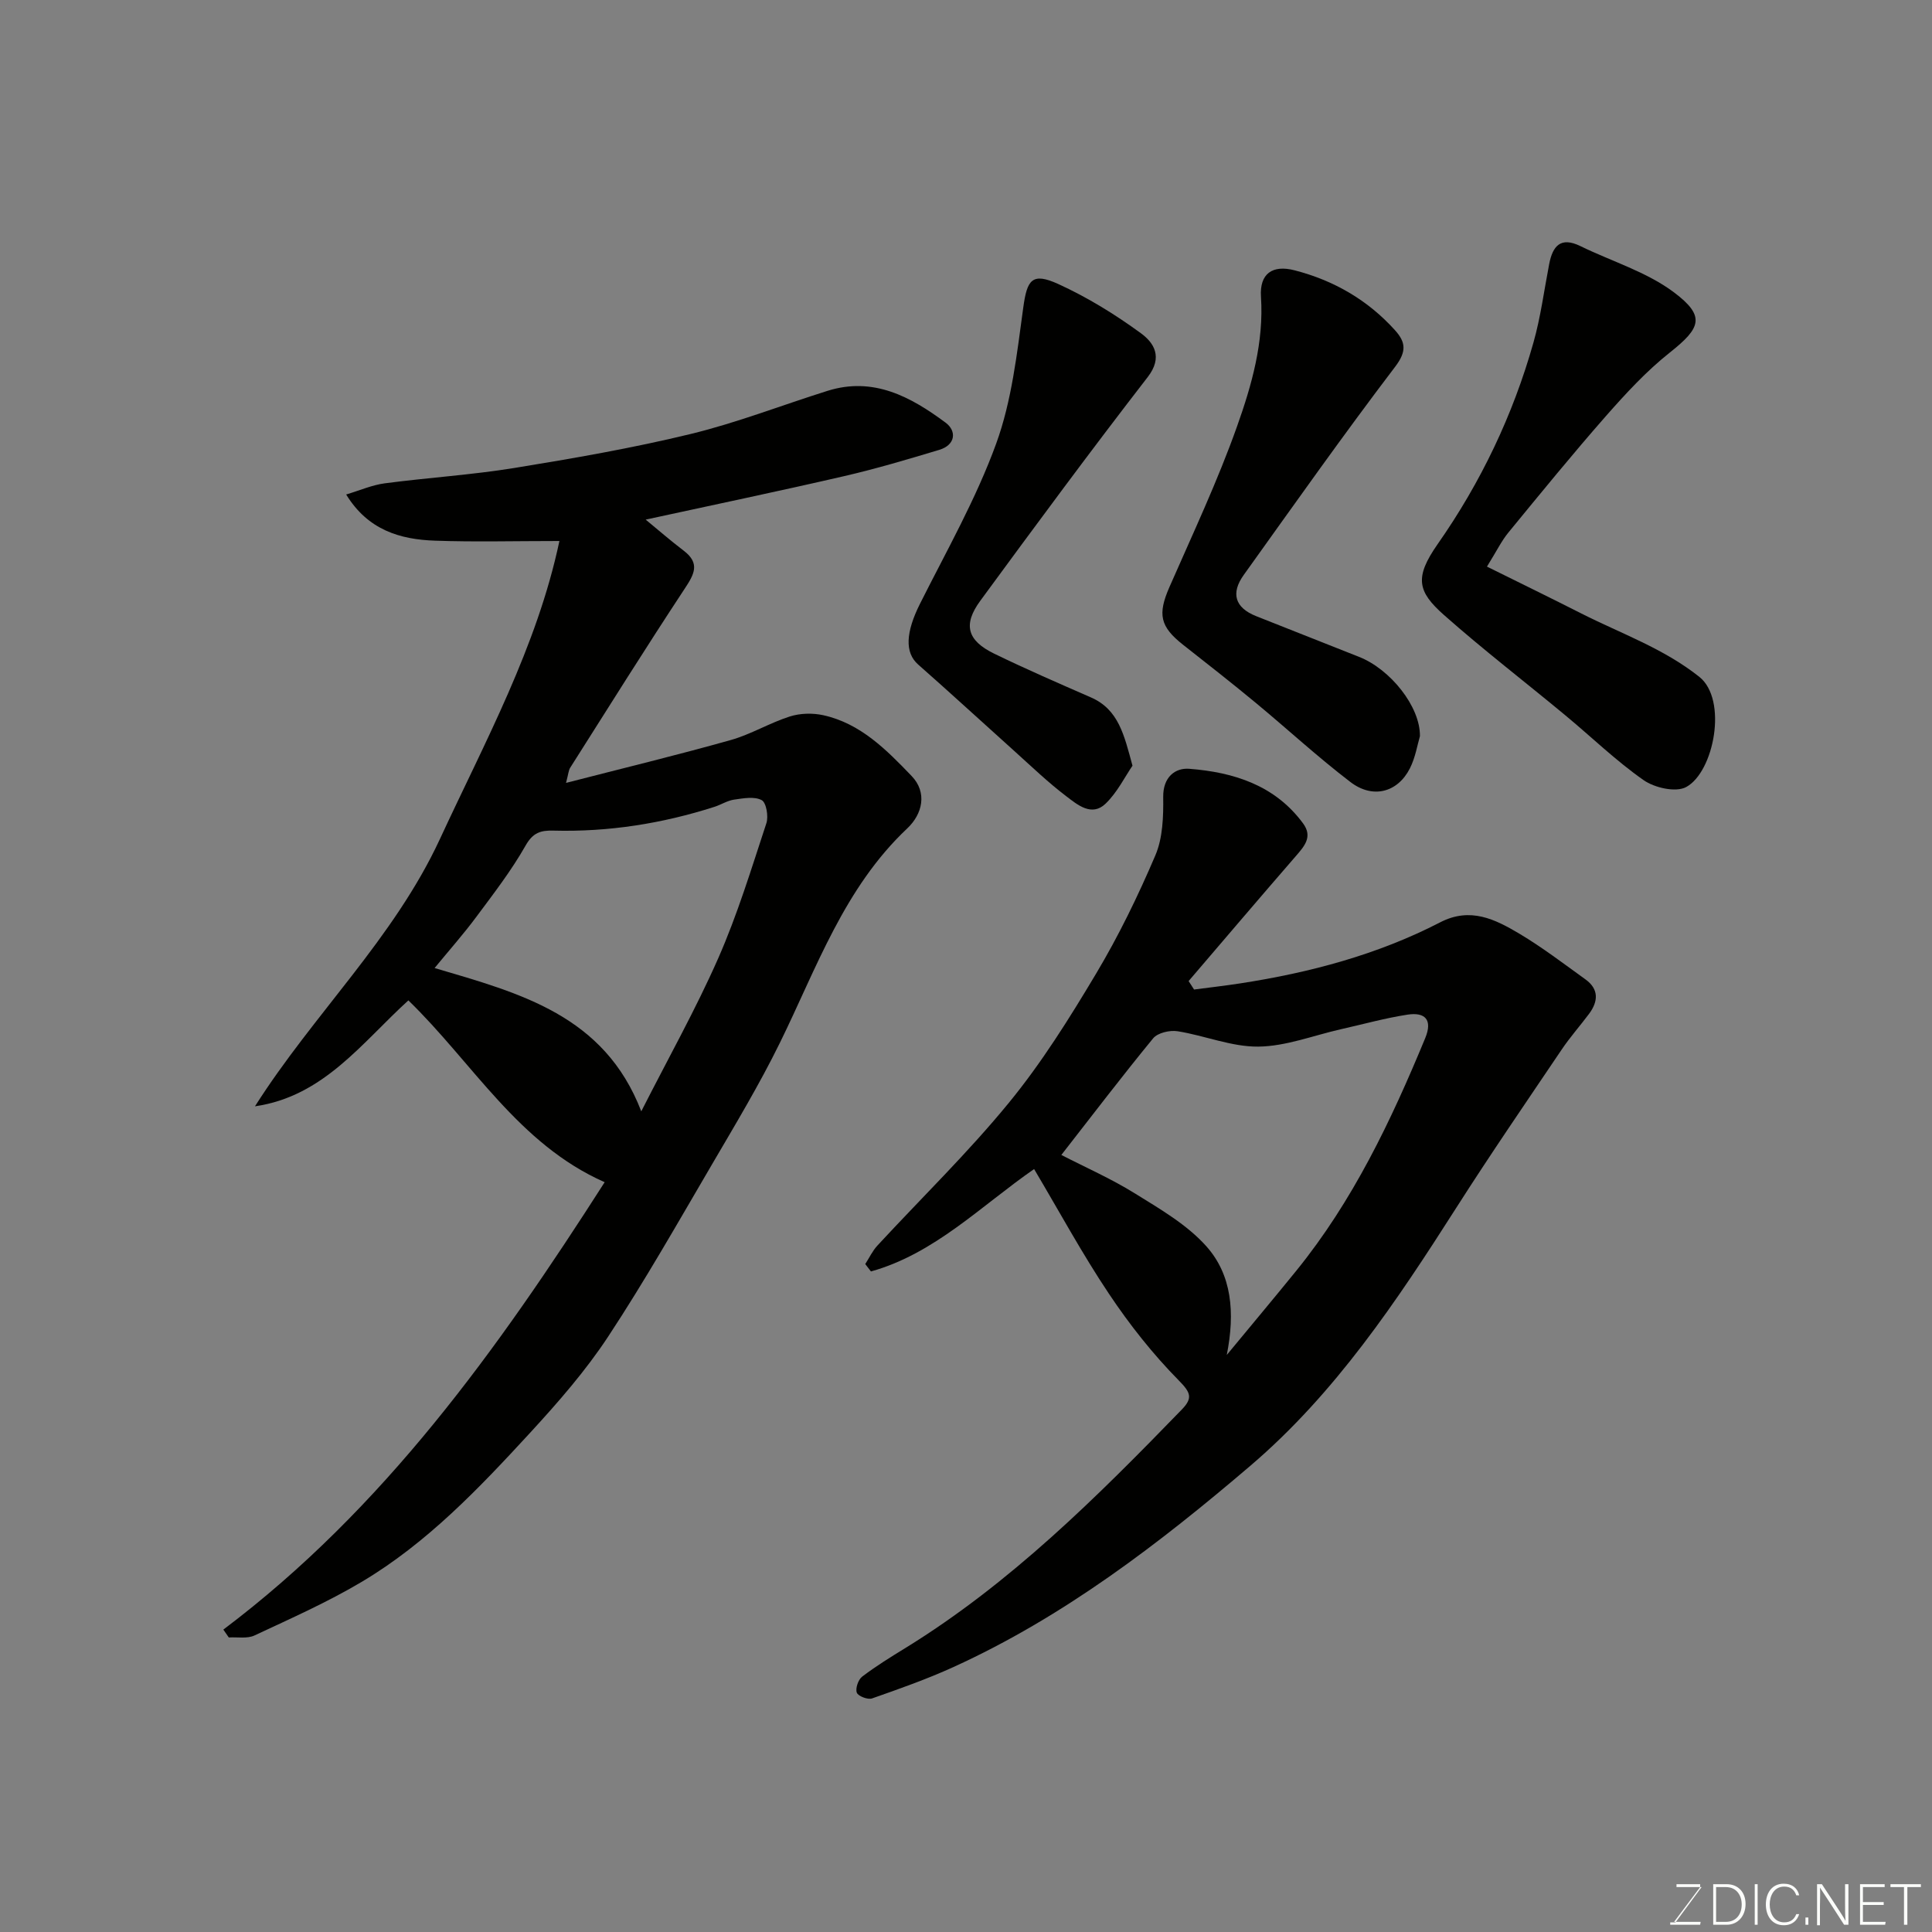 <svg enable-background="new 0 0 400 400" viewBox="0 0 400 400" xmlns="http://www.w3.org/2000/svg"><rect x="0" y="0" width="400" height="400" fill="#808080" stroke="none"/><path d="m46.24 337.39c33.21-25.01 56.81-58.02 78.95-92.63-17.88-7.89-27.25-24.65-40.64-37.64-9.58 8.7-17.53 19.88-31.76 21.93 12.09-19.07 28.75-34.73 38.3-55.36 9.33-20.15 20.08-39.74 24.73-61.68-9.36 0-17.57.22-25.77-.07-7.23-.25-13.87-2.2-18.38-9.56 2.84-.85 5.35-1.96 7.97-2.31 8.94-1.18 17.96-1.74 26.85-3.18 12.22-1.99 24.45-4.11 36.47-7.03 9.61-2.33 18.91-5.97 28.37-8.94 9.51-2.99 17.26 1.25 24.45 6.59 2.34 1.74 2.05 4.62-1.32 5.63-6.52 1.96-13.06 3.91-19.69 5.44-13.64 3.15-27.35 6.01-41.09 9 2.48 2.04 5.1 4.32 7.87 6.43 3.47 2.64 2.17 4.9.19 7.9-8.07 12.24-15.85 24.67-23.7 37.06-.32.51-.35 1.21-.85 3.12 11.83-3.05 23.02-5.75 34.09-8.87 4.2-1.18 8.06-3.55 12.24-4.88 2.14-.68 4.73-.75 6.94-.26 7.72 1.7 13.11 7.2 18.28 12.58 3.29 3.42 2.26 7.88-.91 10.86-13.07 12.32-18.75 28.89-26.37 44.4-4.24 8.63-9.22 16.9-14.08 25.21-7.01 11.96-13.85 24.03-21.47 35.6-4.66 7.08-10.34 13.58-16.09 19.84-10.57 11.49-21.37 22.87-34.92 30.93-7.1 4.22-14.72 7.6-22.22 11.11-1.5.7-3.53.3-5.31.41-.39-.55-.76-1.09-1.13-1.63zm43.74-136.97c17.76 5.24 35.13 9.77 42.79 29.67 5.6-11.03 11.28-21.13 15.93-31.69 3.98-9.04 6.87-18.56 9.97-27.96.47-1.42-.02-4.28-.97-4.78-1.5-.81-3.8-.38-5.7-.11-1.41.2-2.71 1.06-4.09 1.5-10.83 3.47-21.94 5.22-33.32 4.92-2.63-.07-4.24.39-5.77 3.09-2.96 5.22-6.68 10.03-10.28 14.87-2.62 3.52-5.54 6.81-8.56 10.49z" fill="#010100"/><path d="m214.1 242.04c-11.02 7.64-20.61 17.53-33.78 21.2-.39-.51-.78-1.02-1.18-1.53.83-1.28 1.49-2.72 2.52-3.83 9.1-9.85 18.76-19.23 27.23-29.58 6.79-8.29 12.54-17.5 18.05-26.73 4.67-7.82 8.69-16.1 12.27-24.49 1.54-3.61 1.67-8.02 1.62-12.06-.06-4.1 2.45-6.08 5.39-5.85 9.17.71 17.73 3.38 23.57 11.31 2.04 2.77.27 4.72-1.53 6.8-7.44 8.57-14.79 17.22-22.17 25.84.38.58.76 1.17 1.13 1.75 3.18-.42 6.38-.78 9.55-1.27 14.41-2.22 28.4-5.93 41.4-12.64 6.25-3.23 11.38-.63 16.4 2.35 4.75 2.83 9.18 6.22 13.68 9.46 2.81 2.02 2.66 4.56.75 7.13-1.86 2.49-3.94 4.83-5.67 7.4-7.34 10.88-14.77 21.7-21.83 32.77-12.32 19.31-25.03 38.38-42.6 53.38-18.92 16.15-38.66 31.29-61.51 41.7-5.47 2.49-11.16 4.5-16.84 6.49-.87.31-2.9-.47-3.16-1.2-.32-.88.3-2.7 1.12-3.32 2.85-2.17 5.92-4.06 8.98-5.94 21.71-13.38 39.58-31.19 57.18-49.34 2.33-2.4 1.86-3.53-.64-6.06-5.35-5.43-10.17-11.53-14.41-17.88-5.52-8.24-10.27-17.02-15.52-25.86zm5.64-2.92c4.92 2.54 10.3 4.9 15.24 7.97 5.22 3.24 10.8 6.47 14.8 10.96 5.23 5.88 5.97 13.64 4.21 22.48 5.25-6.36 9.86-11.85 14.37-17.41 11.75-14.47 19.65-31.09 26.71-48.17 1.59-3.85-.04-5.43-3.65-4.88-4.64.71-9.2 1.99-13.8 3.02-5.7 1.29-11.39 3.54-17.1 3.6-5.55.06-11.09-2.29-16.7-3.18-1.61-.26-4.12.31-5.07 1.46-6.45 7.85-12.6 15.94-19.01 24.15z" fill="#010100"/><path d="m307.86 117.31c7.09 3.51 13.32 6.55 19.51 9.69 8.25 4.18 17.03 7.23 24.45 13.13 5.93 4.71 3.06 19.73-2.74 22.83-2.14 1.14-6.52.15-8.79-1.44-5.76-4.03-10.86-9-16.3-13.5-8.33-6.91-16.92-13.51-25.02-20.68-5.5-4.87-6.16-7.76-1.33-14.67 8.94-12.77 15.6-26.72 19.84-41.73 1.5-5.3 2.21-10.83 3.26-16.26.72-3.73 2.35-5.74 6.46-3.73 6.51 3.18 13.75 5.34 19.42 9.61 6.55 4.94 5.5 7.35-.89 12.42-4.85 3.84-9.13 8.49-13.24 13.16-6.93 7.89-13.57 16.04-20.23 24.16-1.39 1.7-2.37 3.74-4.4 7.01z" fill="#010100"/><path d="m293.98 152.43c-.52 1.74-.93 4.39-2.08 6.66-2.54 4.99-7.68 6.36-12.31 2.82-6.77-5.17-13.06-10.98-19.63-16.42-4.92-4.07-9.94-8.01-14.96-11.95-4.86-3.81-5.35-6.35-2.88-12 4.83-11.02 9.98-21.95 14-33.27 3.04-8.55 5.57-17.43 4.95-26.84-.31-4.78 2.37-6.66 6.98-5.46 8.12 2.1 15.12 6.14 20.76 12.39 2.2 2.44 2.49 4.35.05 7.56-10.76 14.14-21.01 28.67-31.36 43.12-2.7 3.77-1.85 6.77 2.58 8.53 7.1 2.81 14.2 5.62 21.3 8.43 6.44 2.53 12.7 10.29 12.6 16.43z" fill="#010100"/><path d="m234.47 158.53c-1.58 2.3-3.15 5.53-5.57 7.86-2.87 2.76-5.83.22-8.12-1.52-3.8-2.88-7.26-6.22-10.82-9.42-6.63-5.95-13.18-11.98-19.87-17.87-2.81-2.48-2.57-6.69.4-12.61 5.49-10.93 11.59-21.67 15.75-33.1 3.24-8.89 4.31-18.67 5.61-28.15.79-5.8 1.8-7.41 7.29-4.9 6 2.74 11.75 6.28 17.08 10.18 2.68 1.96 4.61 4.93 1.4 9.07-11.8 15.24-23.25 30.76-34.65 46.3-3.64 4.95-2.72 8.23 2.82 10.94 6.59 3.21 13.33 6.13 20.05 9.07 5.77 2.51 6.9 7.81 8.63 14.15z" fill="#010100"/><g fill="#fbfcfa"><path d="m346.9 398 5.4-7.3h-5.2v-.6h4.9v.6l-5.4 7.2h5.5l-.1.6h-6.2v-.5z"/><path d="m354.7 390.1h2.8c2.3 0 3.9 1.6 3.9 4.1s-1.6 4.3-3.9 4.3h-2.8zm.6 7.8h2c2.2 0 3.3-1.6 3.3-3.6 0-1.8-1-3.6-3.3-3.6h-2z"/><path d="m363.9 390.1v8.4h-.6v-8.4z"/><path d="m372.5 396.3c-.4 1.3-1.4 2.3-3.2 2.3-2.4 0-3.7-1.9-3.7-4.3 0-2.3 1.2-4.3 3.7-4.3 1.8 0 2.9 1 3.2 2.4h-.6c-.4-1.1-1.1-1.8-2.5-1.8-2.1 0-3 1.9-3 3.7s.9 3.7 3 3.7c1.4 0 2.1-.7 2.5-1.7z"/><path d="m373.8 398.5v-1.5h.6v1.5z"/><path d="m376.2 398.5v-8.4h1c1.3 2 4.4 6.6 4.9 7.6-.1-1.2-.1-2.4-.1-3.8v-3.8h.7v8.4h-.9c-1.2-1.9-4.4-6.8-5-7.7.1 1.1 0 2.3 0 3.9v3.9h-.6z"/><path d="m390 394.4h-4.3v3.5h4.7l-.1.6h-5.2v-8.4h5.1v.6h-4.5v3.1h4.3z"/><path d="m394.2 390.7h-2.8v-.6h6.3v.6h-2.8v7.8h-.7z"/></g></svg>